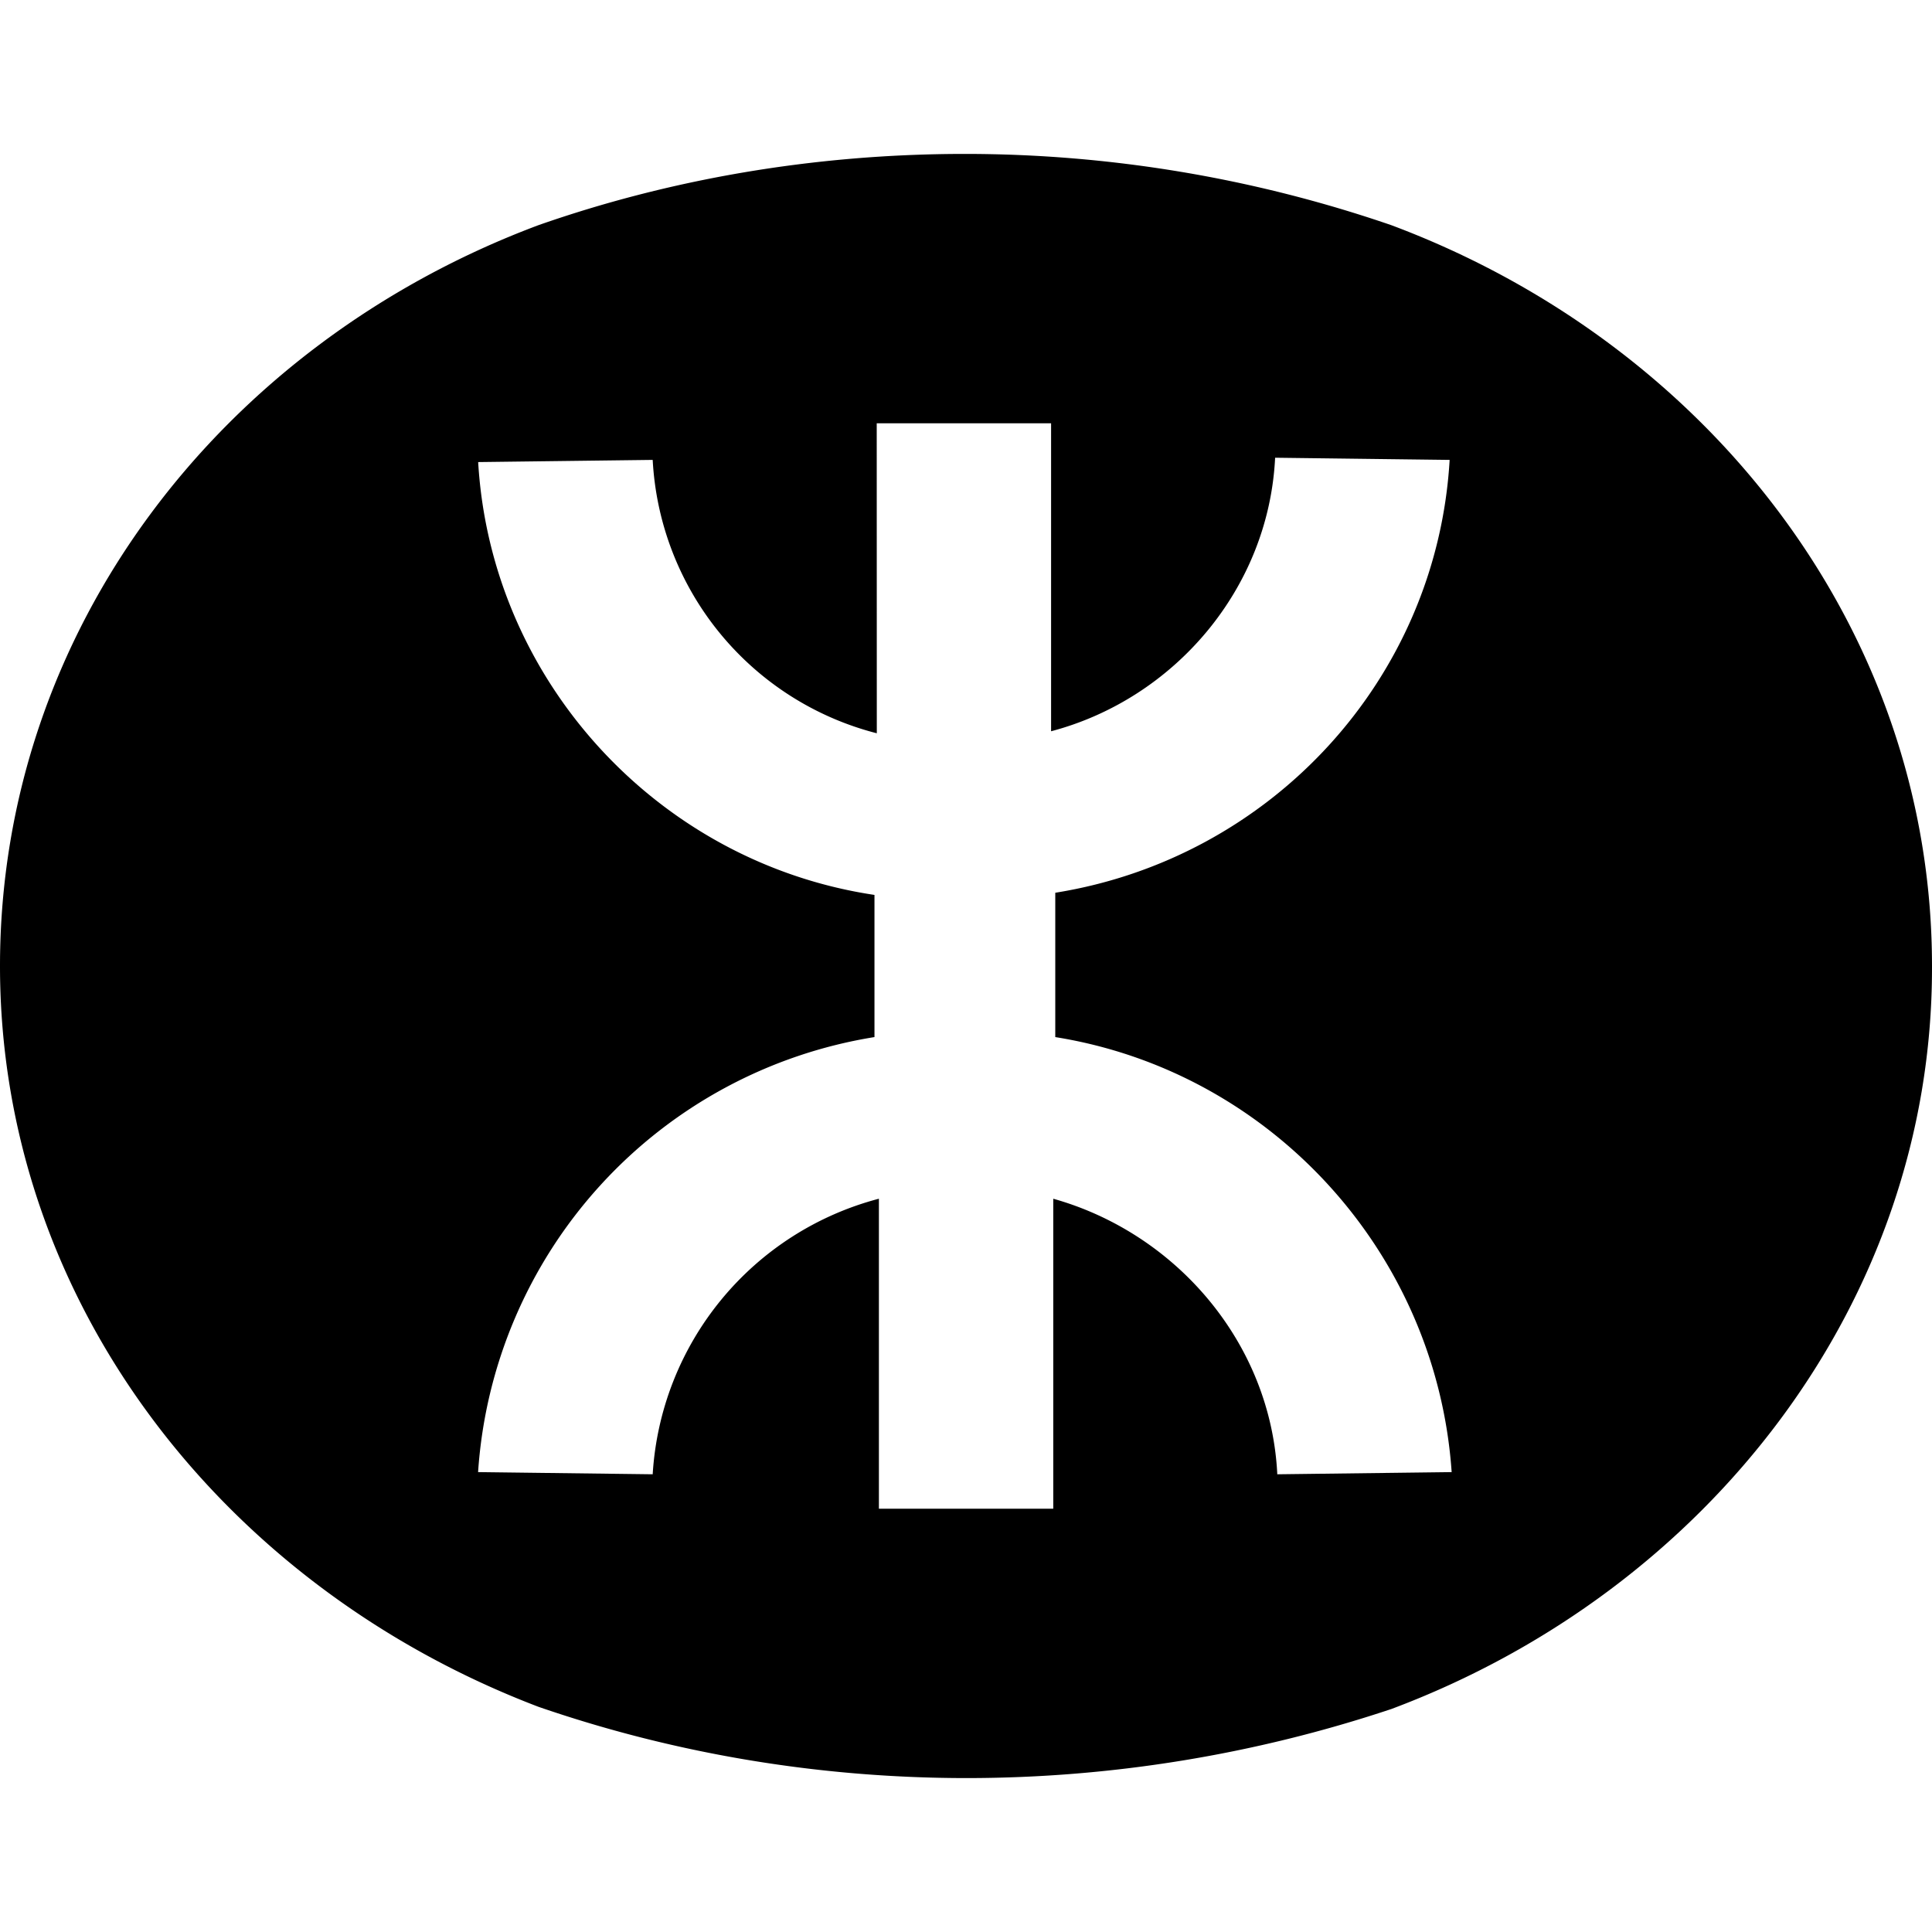 <svg xmlns="http://www.w3.org/2000/svg" viewBox="0 0 24 24"><path d="M11.986 1.912c-1.9 0-3.692.323-5.297.885C2.756 4.269 0 7.826 0 12c0 4.147 2.756 7.705 6.69 9.203 1.631.562 3.424.885 5.324.885a16.7 16.7 0 0 0 5.27-.858C21.215 19.758 24 16.174 24 12.027V12c0-4.174-2.784-7.731-6.717-9.203a16.3 16.3 0 0 0-5.297-.885zm-1.095 3.346h2.166v3.826c1.525-.402 2.703-1.765 2.783-3.398l2.168.027c-.16 2.73-2.222 4.949-4.899 5.377v1.793c2.676.428 4.736 2.675 4.924 5.404l-2.166.027c-.08-1.633-1.258-2.995-2.783-3.423v3.851h-2.166v-3.851a3.775 3.775 0 0 0-2.81 3.423l-2.169-.027a5.87 5.87 0 0 1 4.924-5.404v-1.766C8.187 10.717 6.1 8.468 5.94 5.74l2.168-.027a3.71 3.71 0 0 0 2.784 3.396z"/></svg>